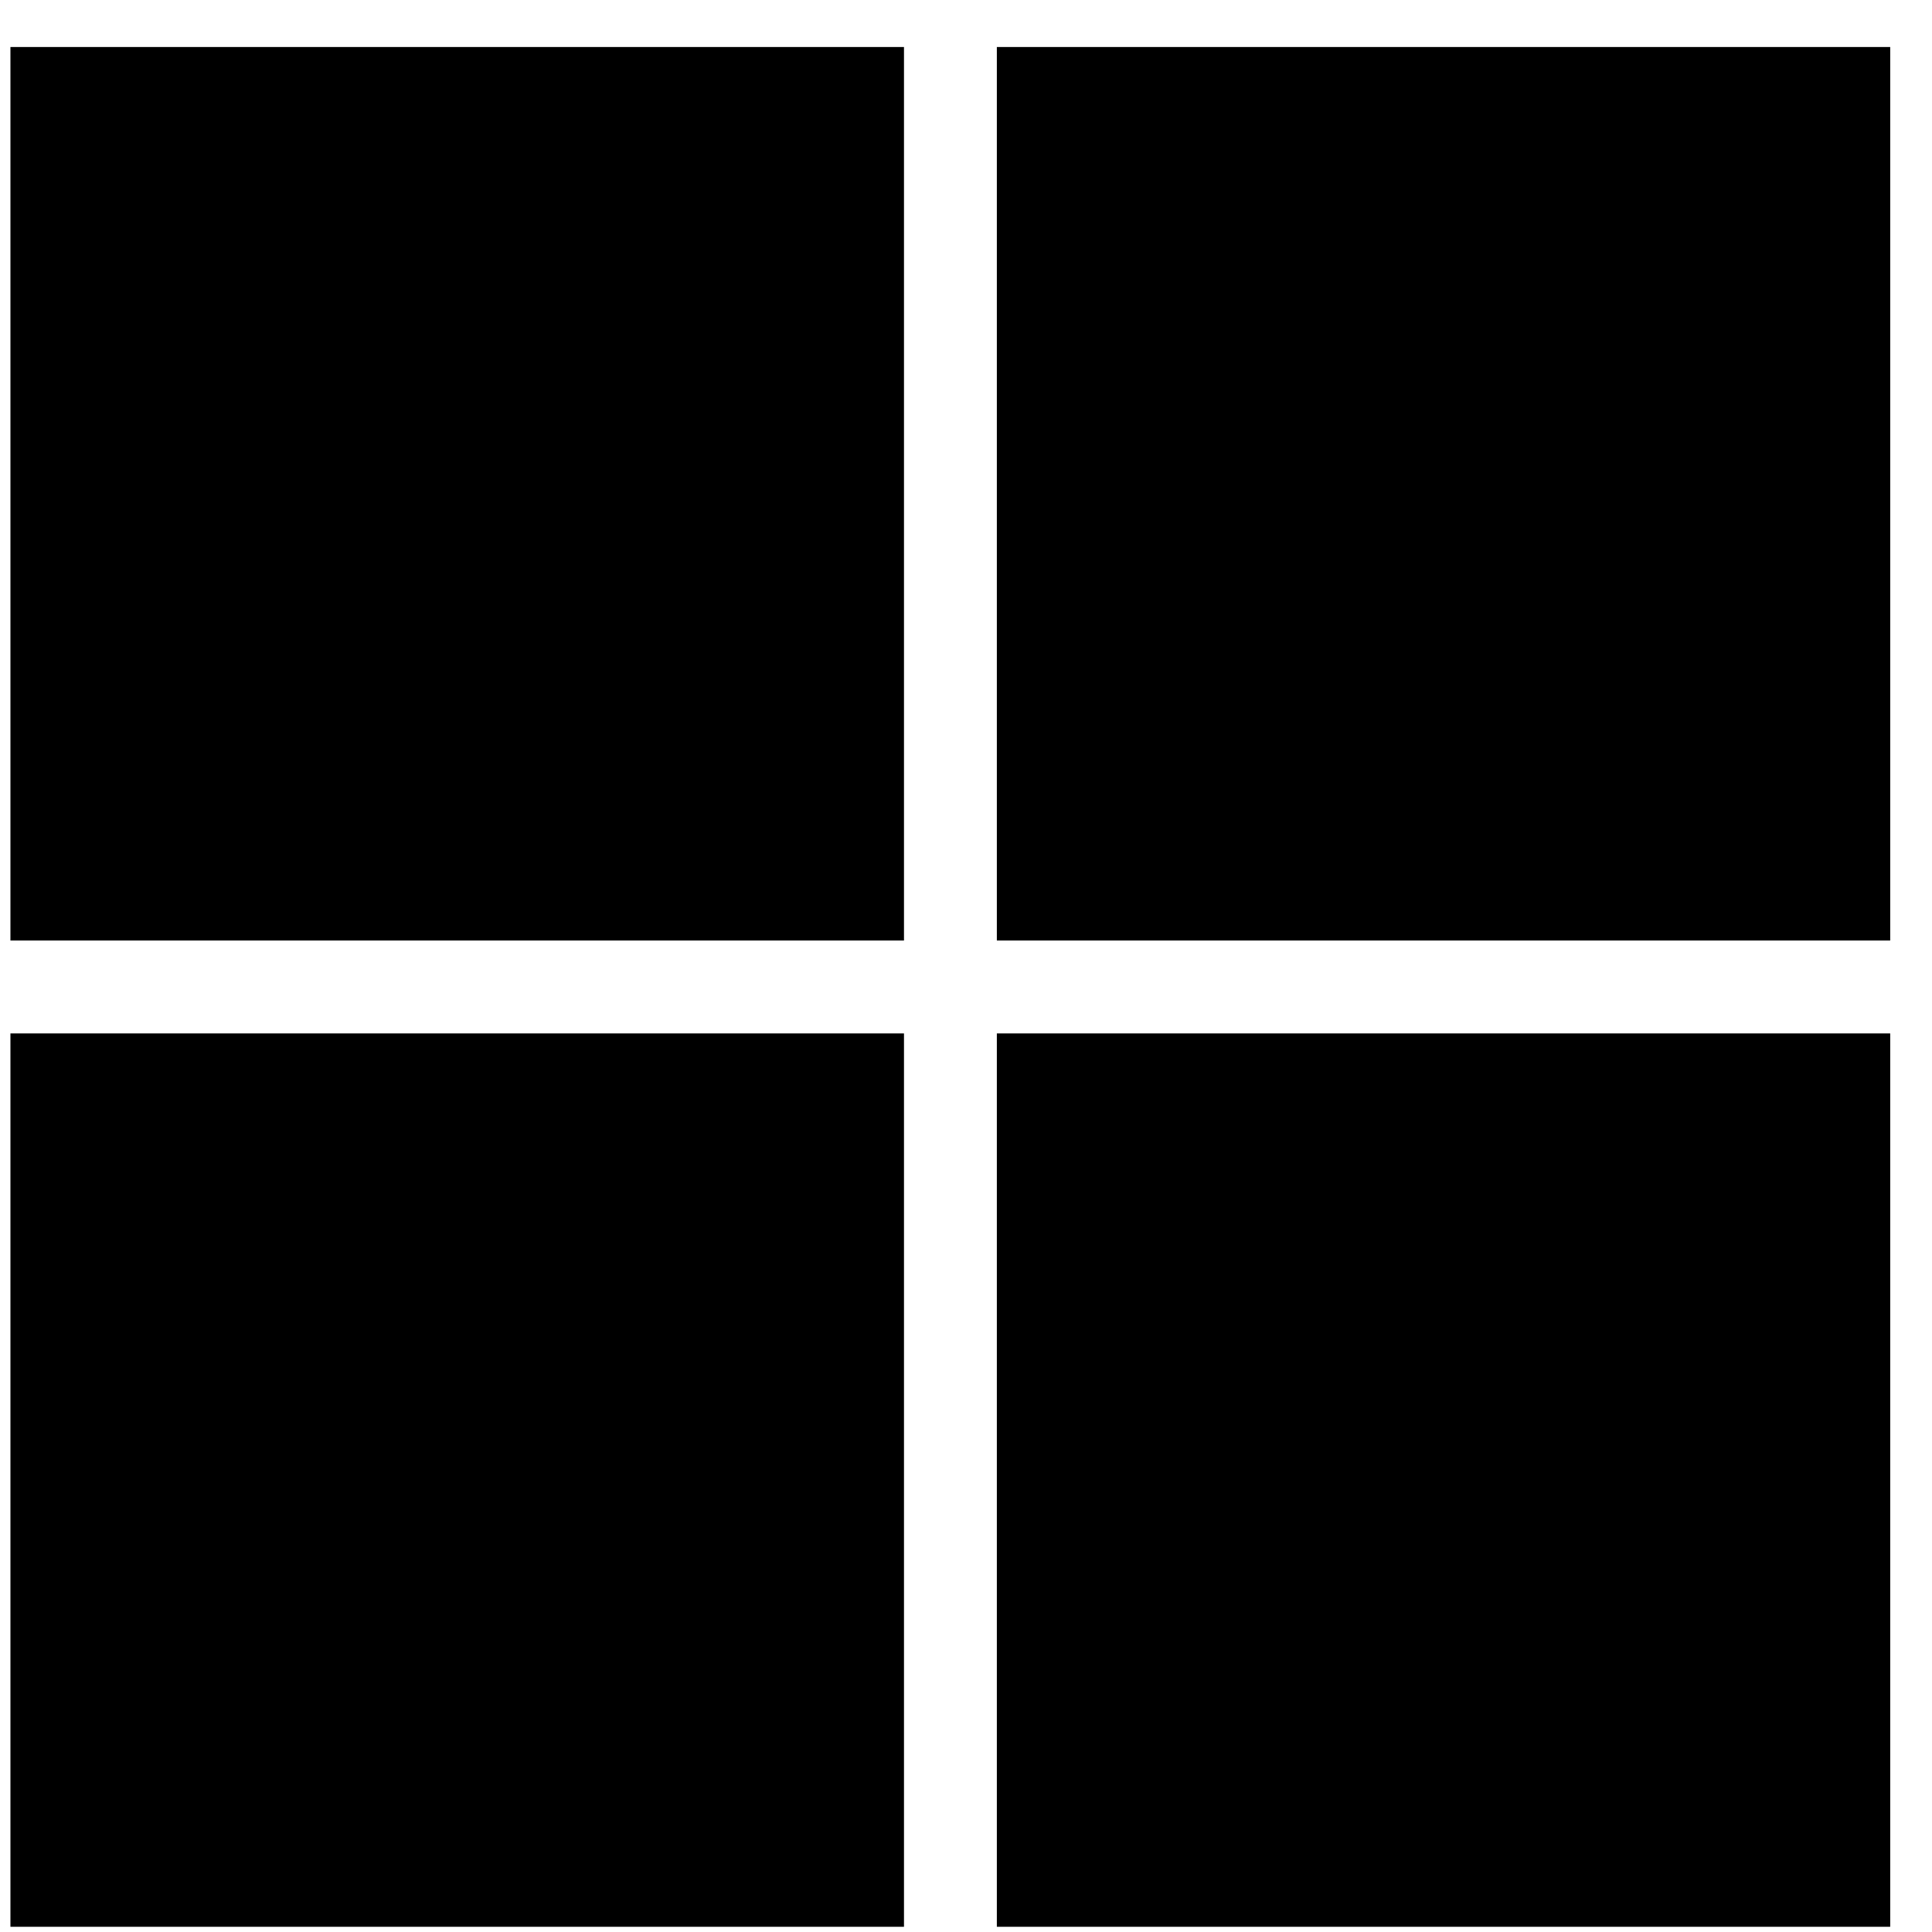 <svg xmlns="http://www.w3.org/2000/svg" fill="none" viewBox="0 0 30 30">
  <g clip-path="url(#a)">
    <path
      fill="currentColor"
      d="M.162.73v13.874h13.875V.73H.162Zm15.317 0v13.874h13.872V.73H15.48ZM.162 16.047v13.872h13.875V16.047H.162Zm15.317 0v13.872h13.872V16.047H15.48Z"
    />
  </g>
</svg>
